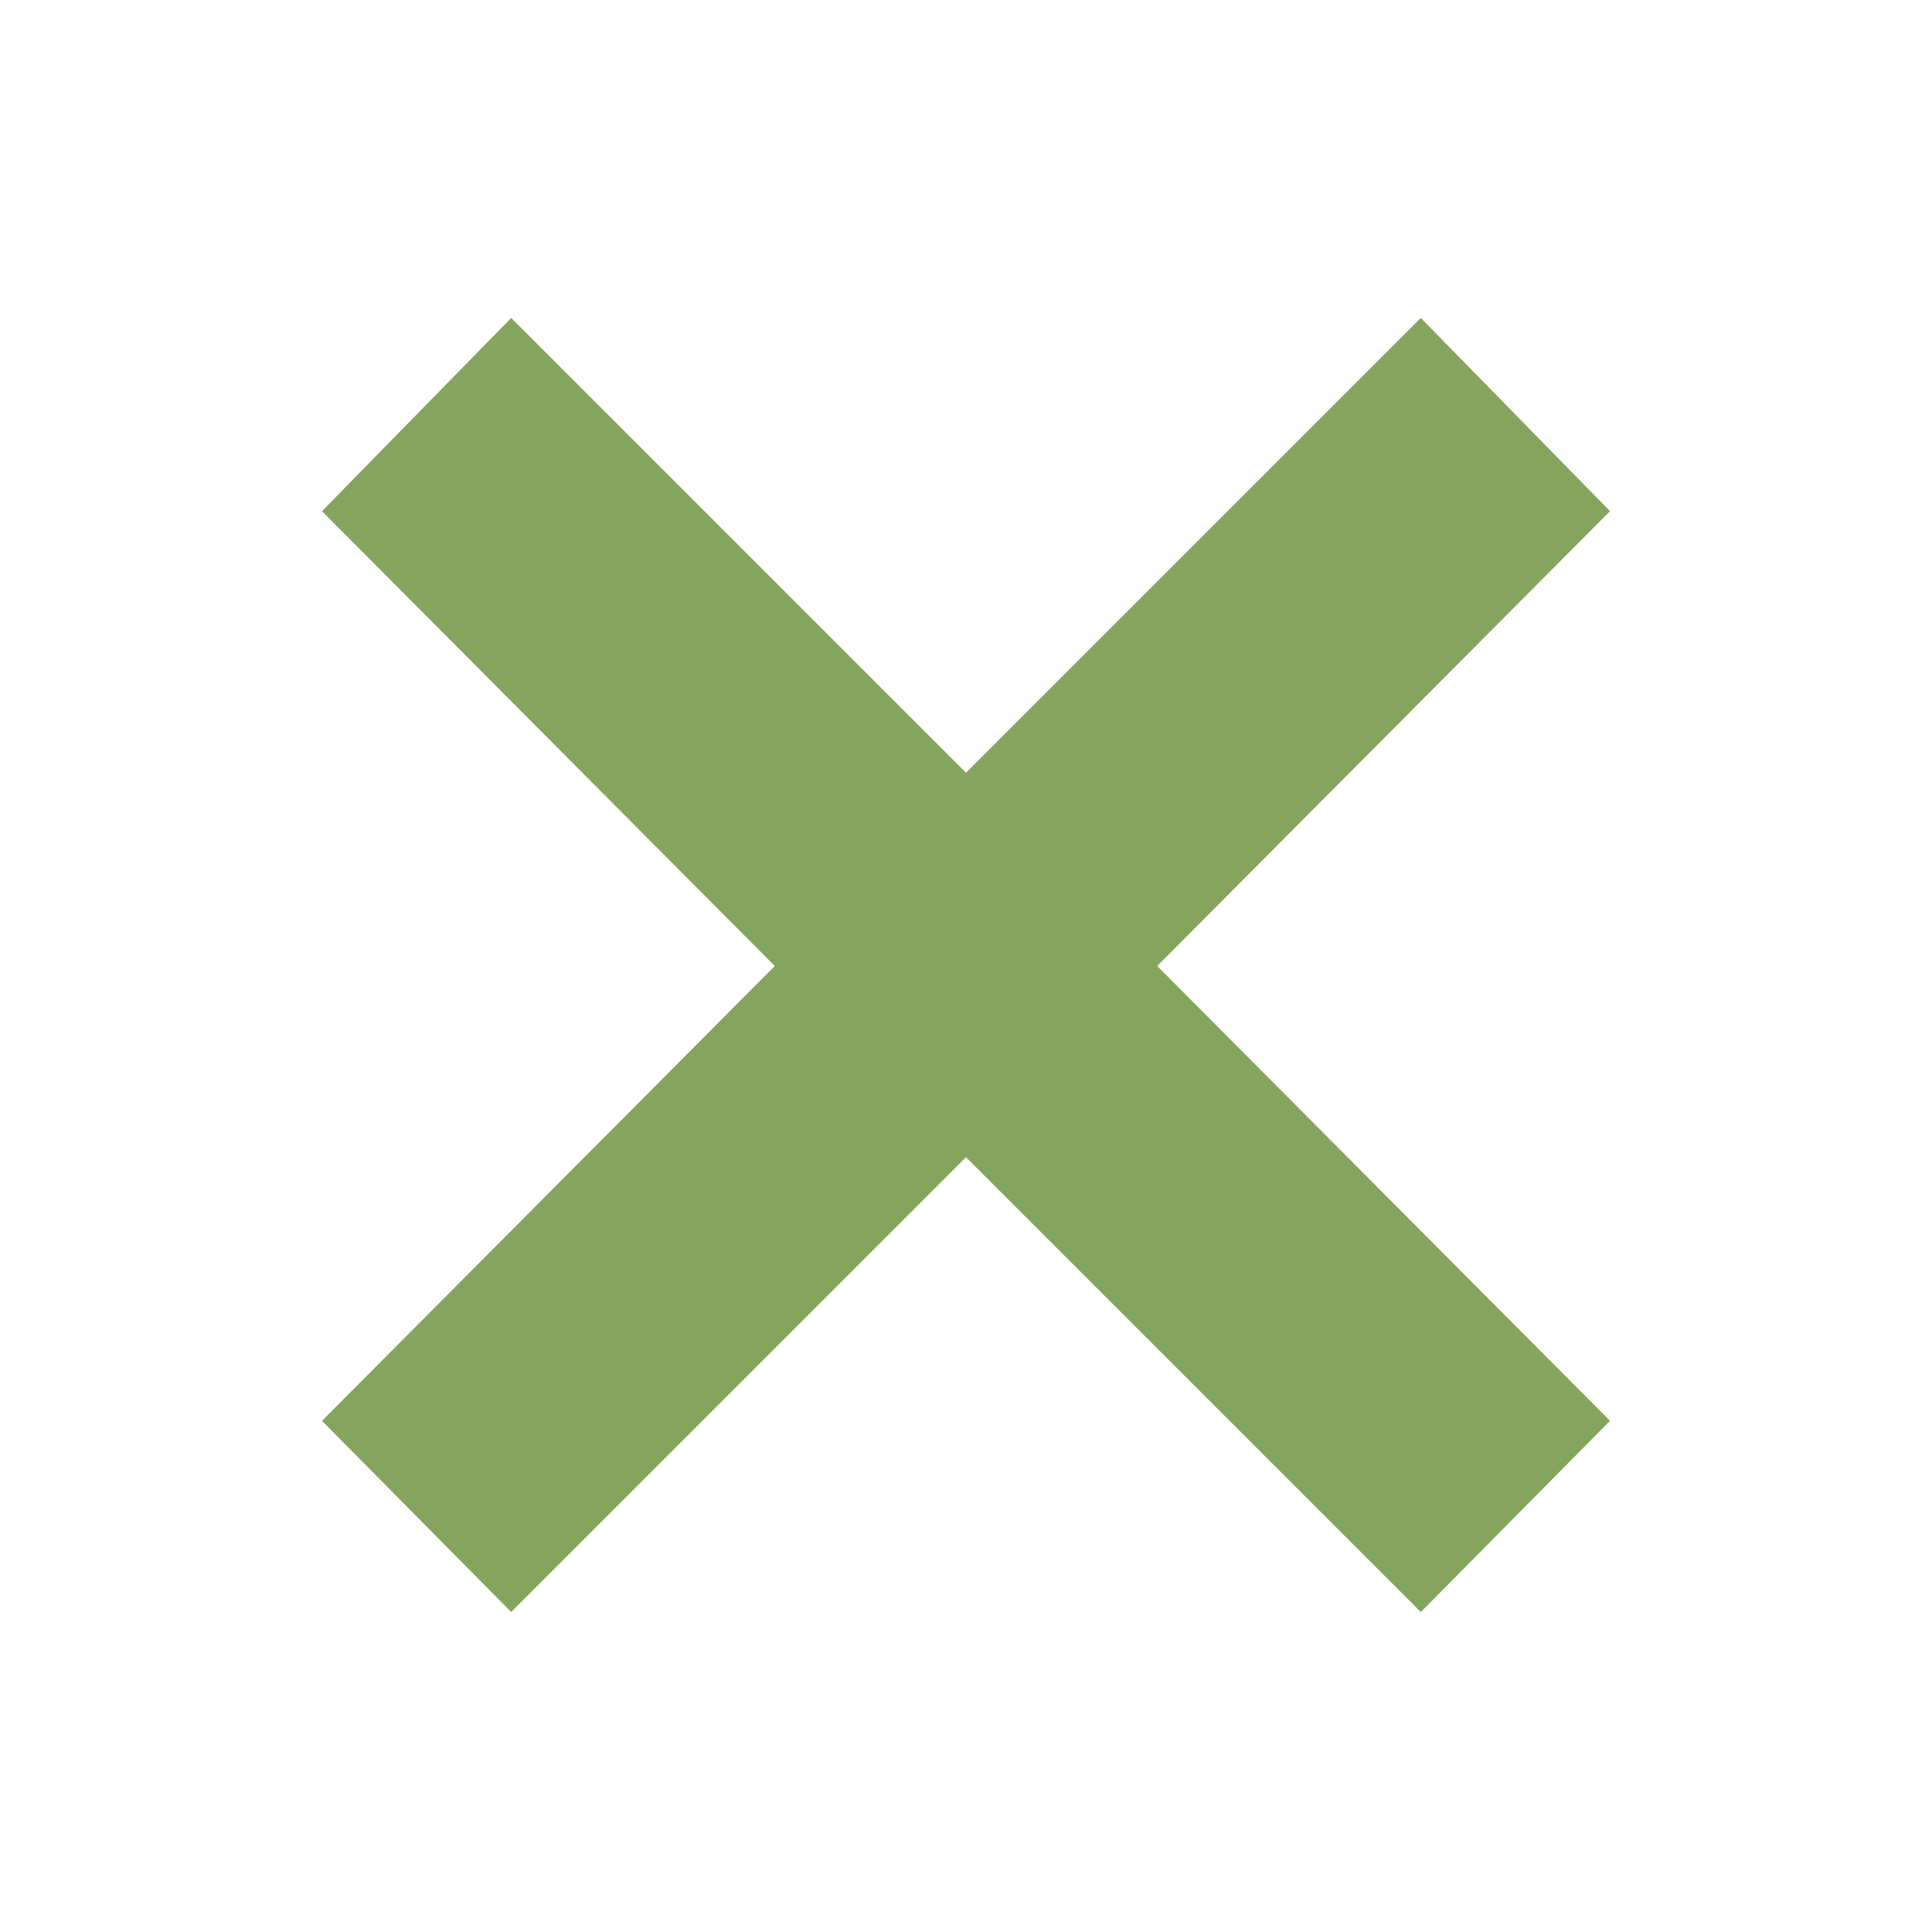 <svg xmlns="http://www.w3.org/2000/svg" height="24px" viewBox="0 -960 960 960" width="24px" fill="#85a45e"><path d="m254-159-94-95 225-226-225-226 94-96 226 226 226-226 94 96-225 226 225 226-94 95-226-226-226 226Z"/></svg>